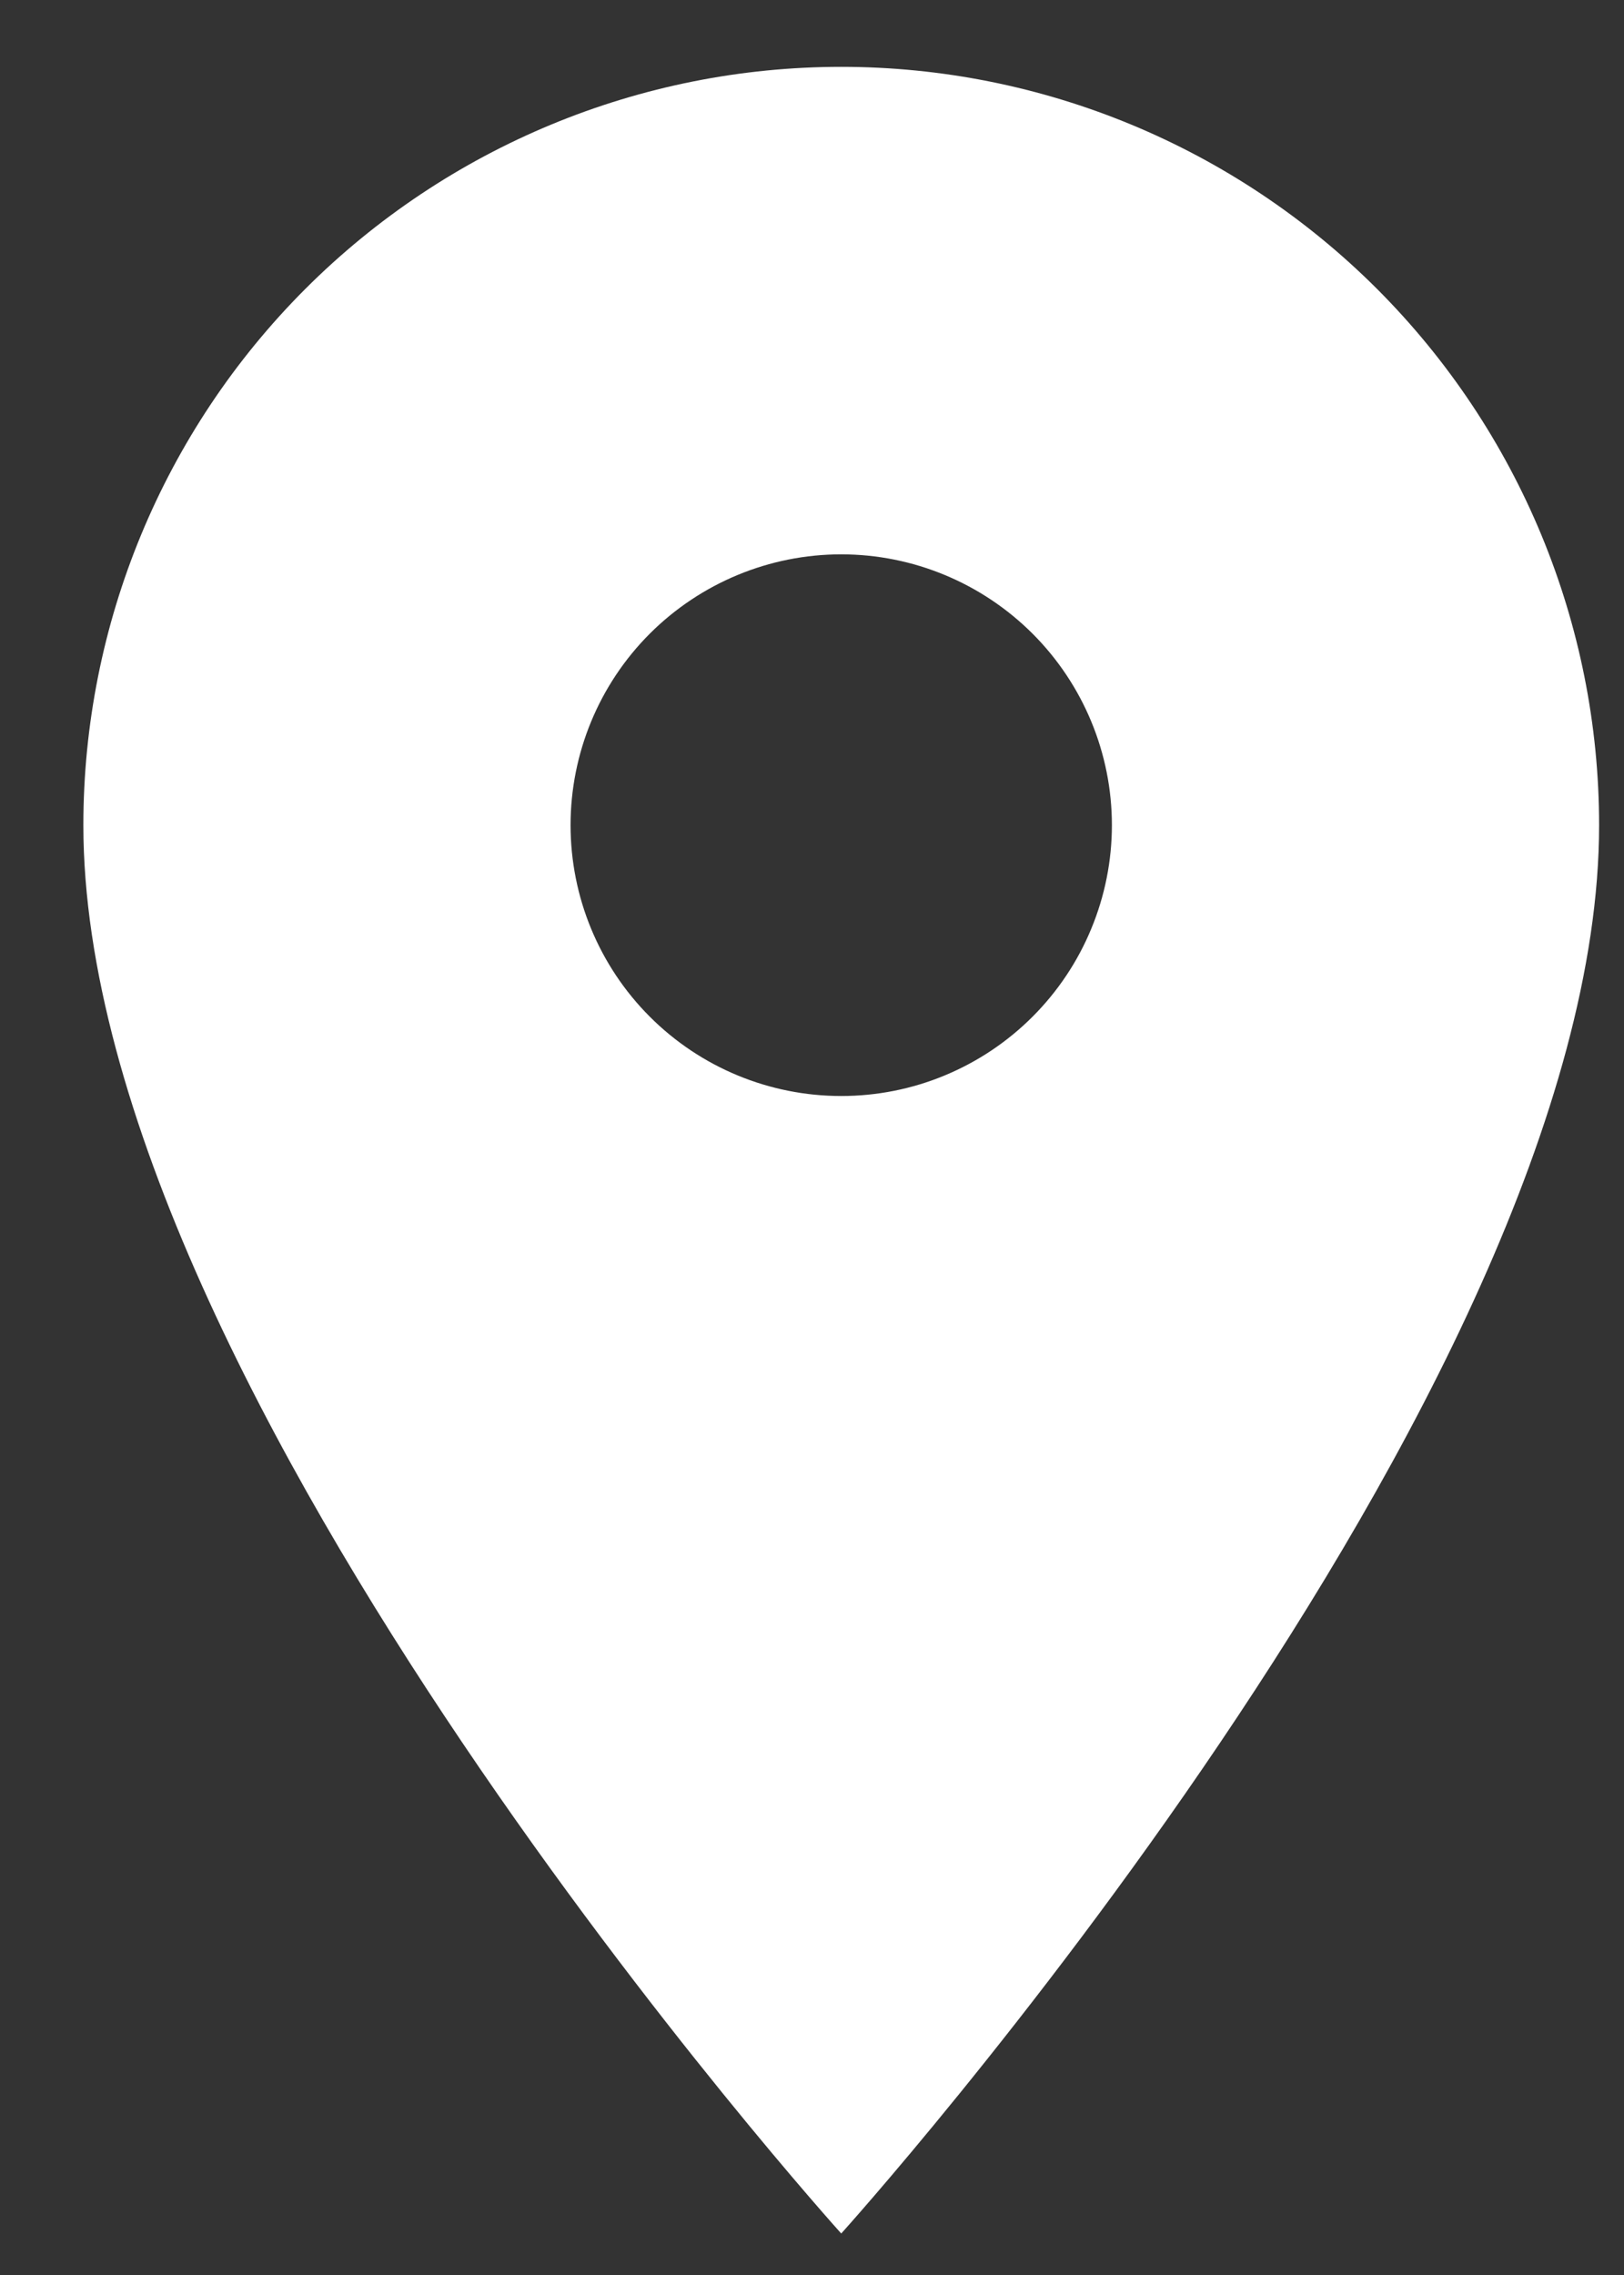 <svg width="15" height="21" viewBox="0 0 15 21" fill="none" xmlns="http://www.w3.org/2000/svg">
<rect x="0" y="0" width="15" height="21" fill="#333333" stroke="none"/>
<path d="M7.77 10.117C7.106 10.117 6.471 9.854 6.002 9.385C5.533 8.916 5.27 8.28 5.27 7.617C5.27 6.954 5.533 6.318 6.002 5.849C6.471 5.381 7.106 5.117 7.77 5.117C8.433 5.117 9.068 5.381 9.537 5.849C10.006 6.318 10.27 6.954 10.27 7.617C10.27 7.945 10.205 8.271 10.079 8.574C9.954 8.877 9.769 9.153 9.537 9.385C9.305 9.617 9.03 9.801 8.726 9.927C8.423 10.053 8.098 10.117 7.77 10.117ZM7.77 0.617C5.913 0.617 4.133 1.355 2.82 2.667C1.507 3.98 0.77 5.761 0.77 7.617C0.77 12.867 7.77 20.617 7.77 20.617C7.77 20.617 14.77 12.867 14.77 7.617C14.77 5.761 14.032 3.98 12.719 2.667C11.406 1.355 9.626 0.617 7.77 0.617Z" fill="white"/>
</svg>
